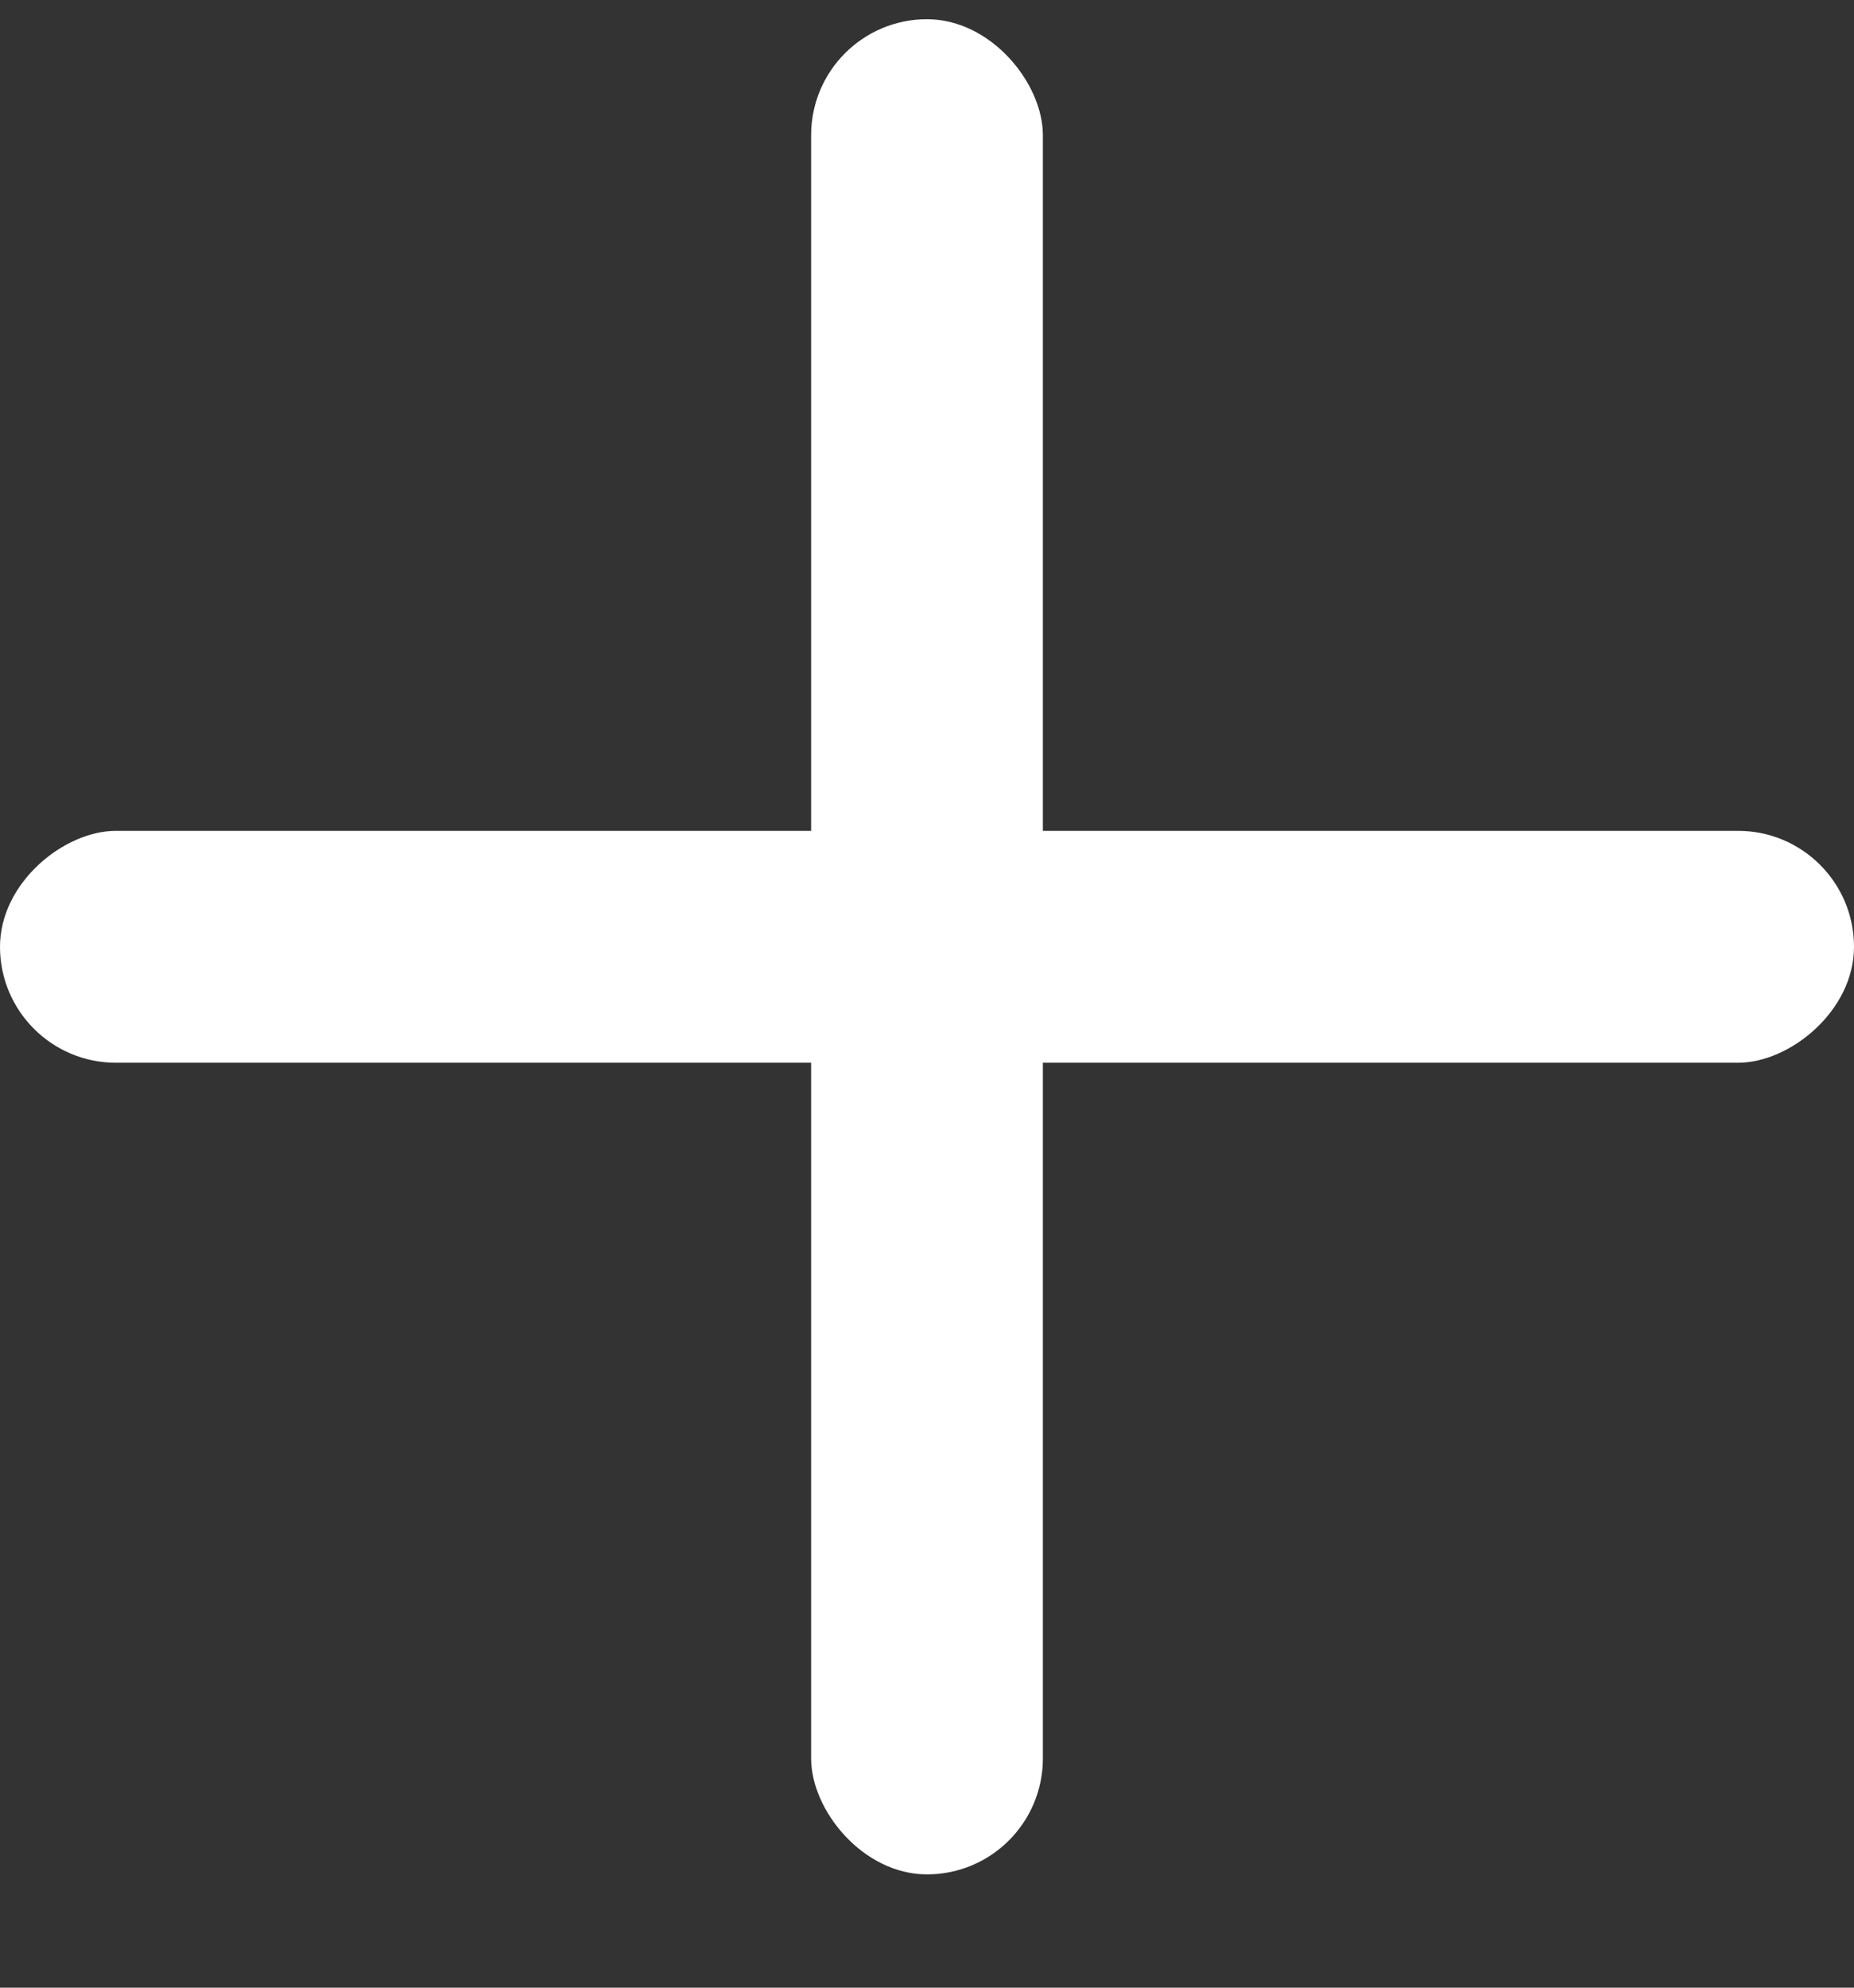 <svg width="14" height="15" viewBox="0 0 14 15" fill="none" xmlns="http://www.w3.org/2000/svg">
<rect x="0" y="0" width="14" height="15" fill="#333333" stroke="none"/>
<rect x="6.125" y="0.145" width="1.75" height="14" rx="0.875" fill="white"/>
<rect y="8.02" width="1.75" height="14" rx="0.875" transform="rotate(-90 0 8.02)" fill="white"/>
</svg>
